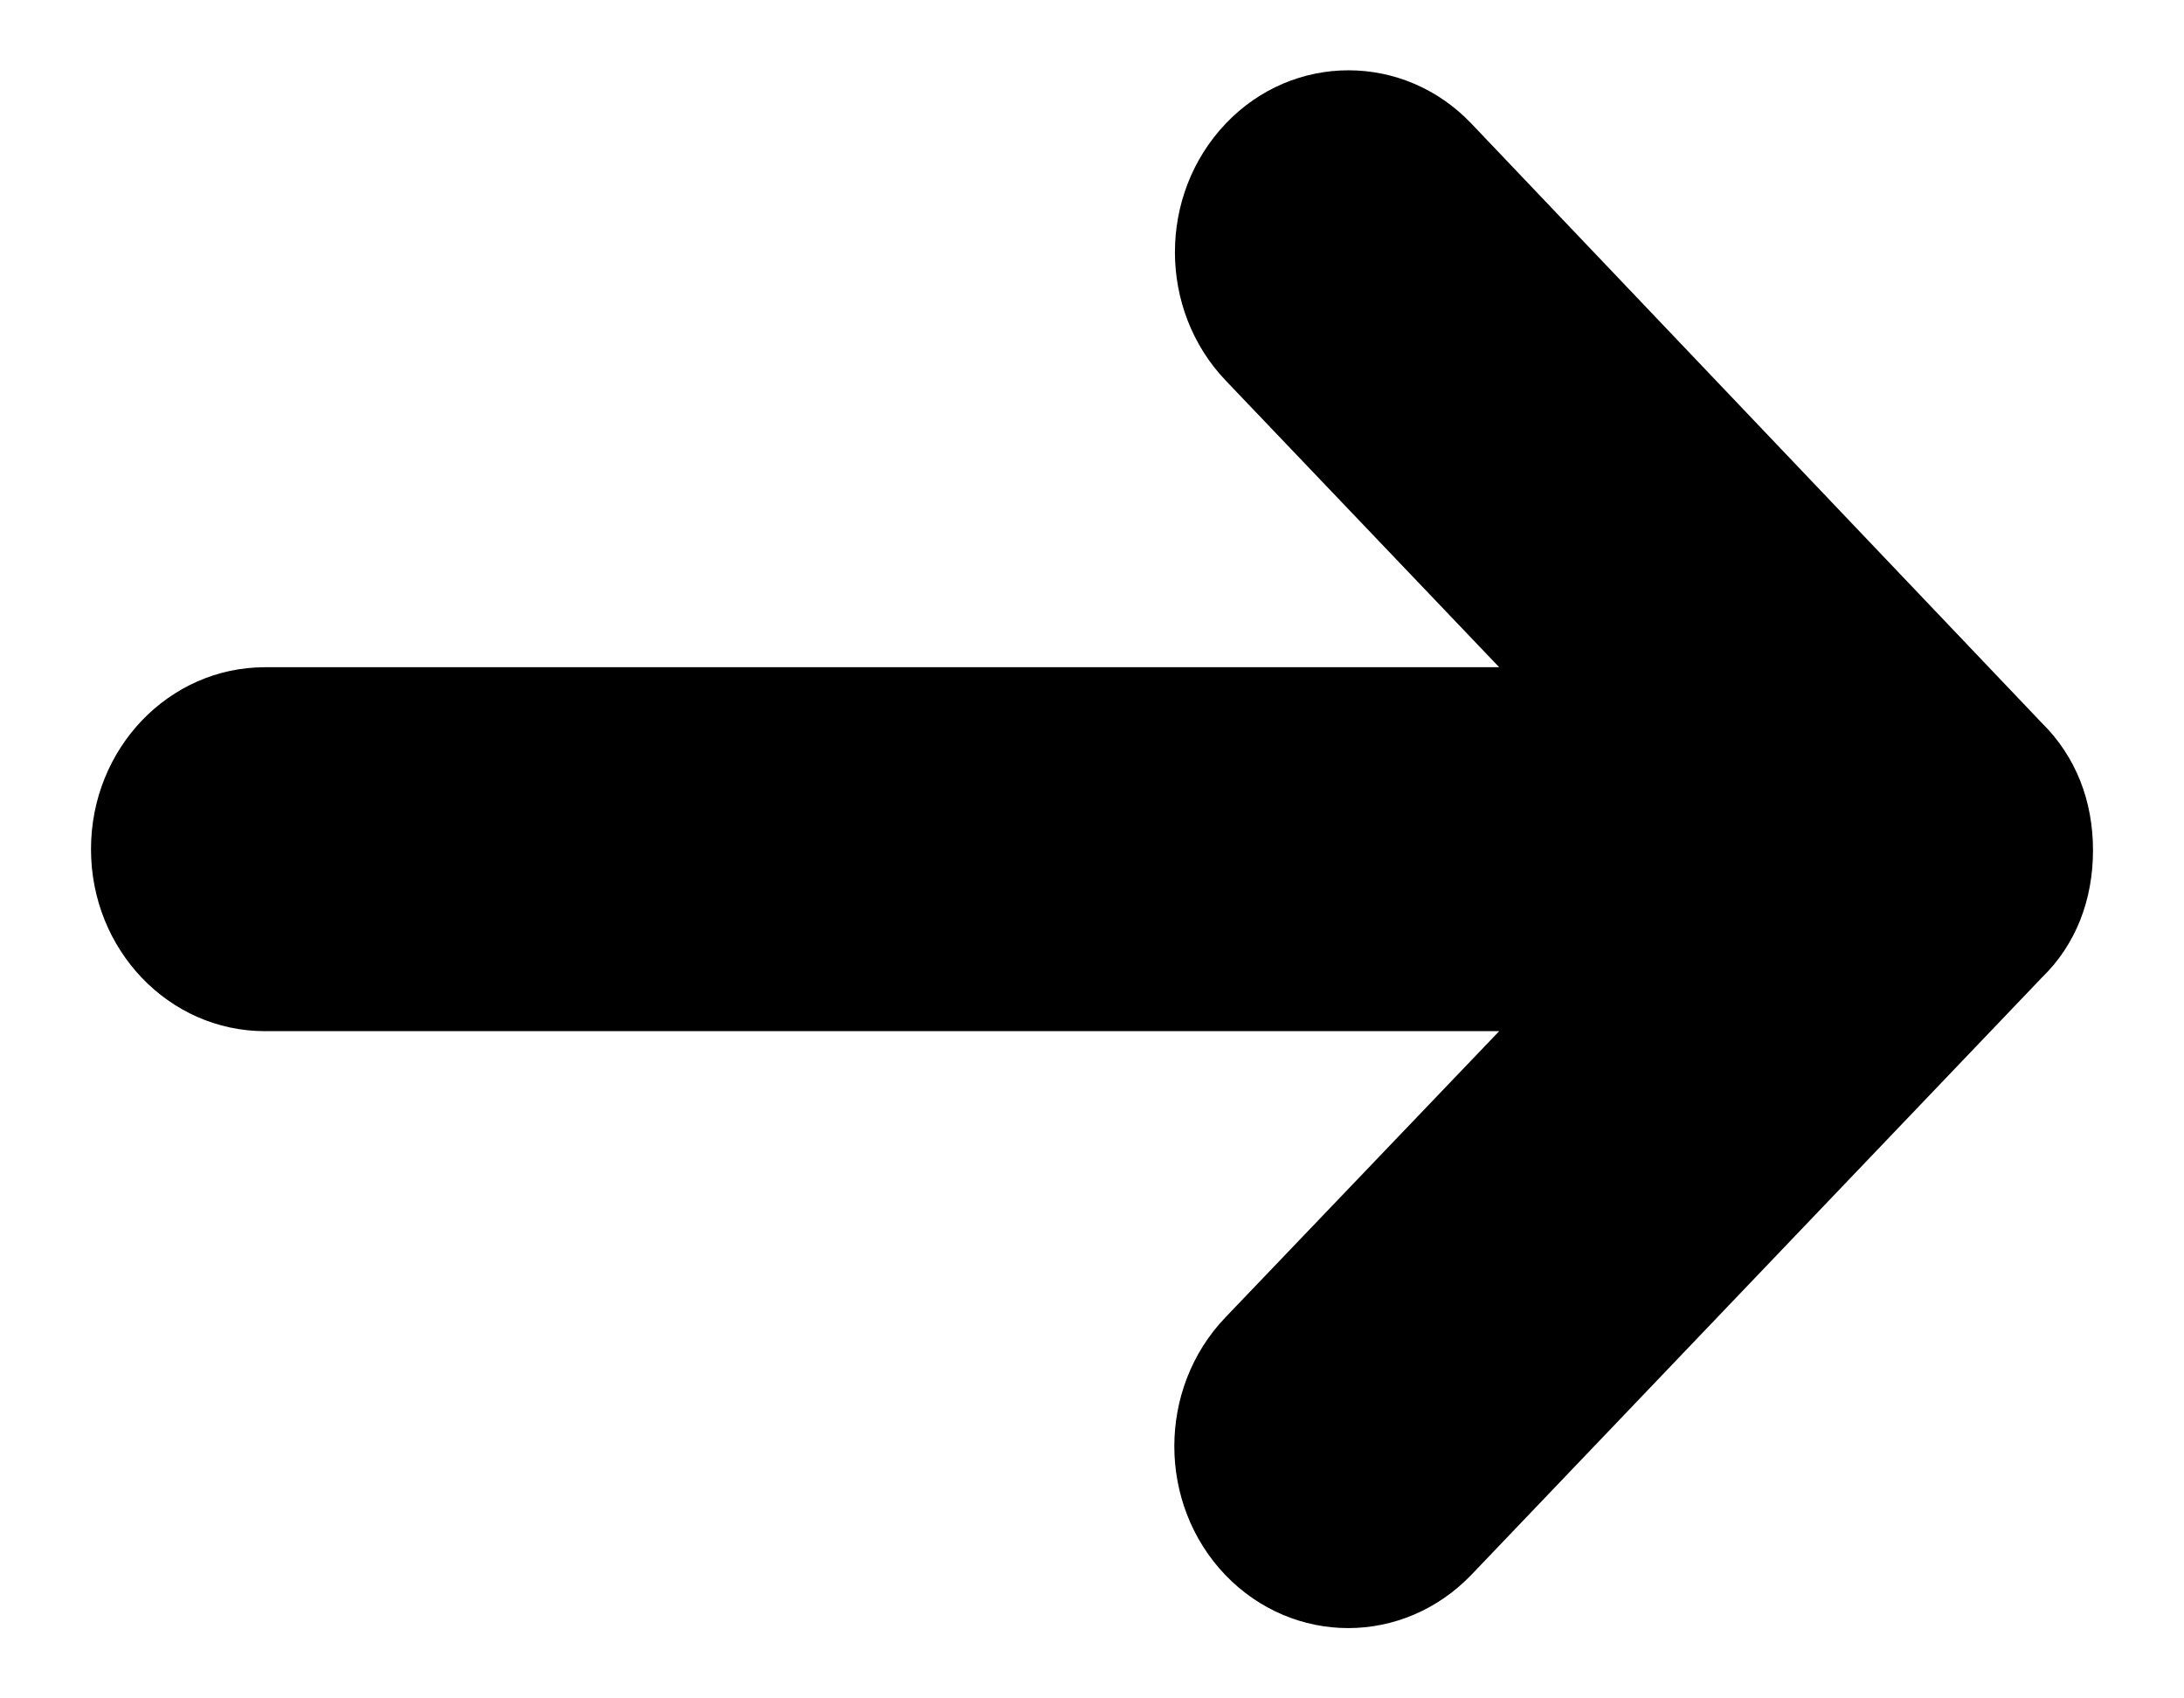 <svg width="18" height="14" viewBox="0 0 18 14" fill="none" xmlns="http://www.w3.org/2000/svg">
<path d="M12.127 12.981L16.828 8.059C17.109 7.787 17.25 7.417 17.25 7.009C17.25 6.602 17.109 6.236 16.828 5.959L12.127 1.019C11.569 0.433 10.659 0.433 10.102 1.019C9.544 1.605 9.544 2.552 10.102 3.137L12.356 5.5L2.184 5.5C1.392 5.5 0.75 6.17 0.75 7C0.75 7.83 1.392 8.5 2.184 8.5L12.356 8.5L10.097 10.862C9.539 11.448 9.539 12.395 10.097 12.981C10.659 13.567 11.564 13.567 12.127 12.981Z" fill="currentColor"/>
</svg>
